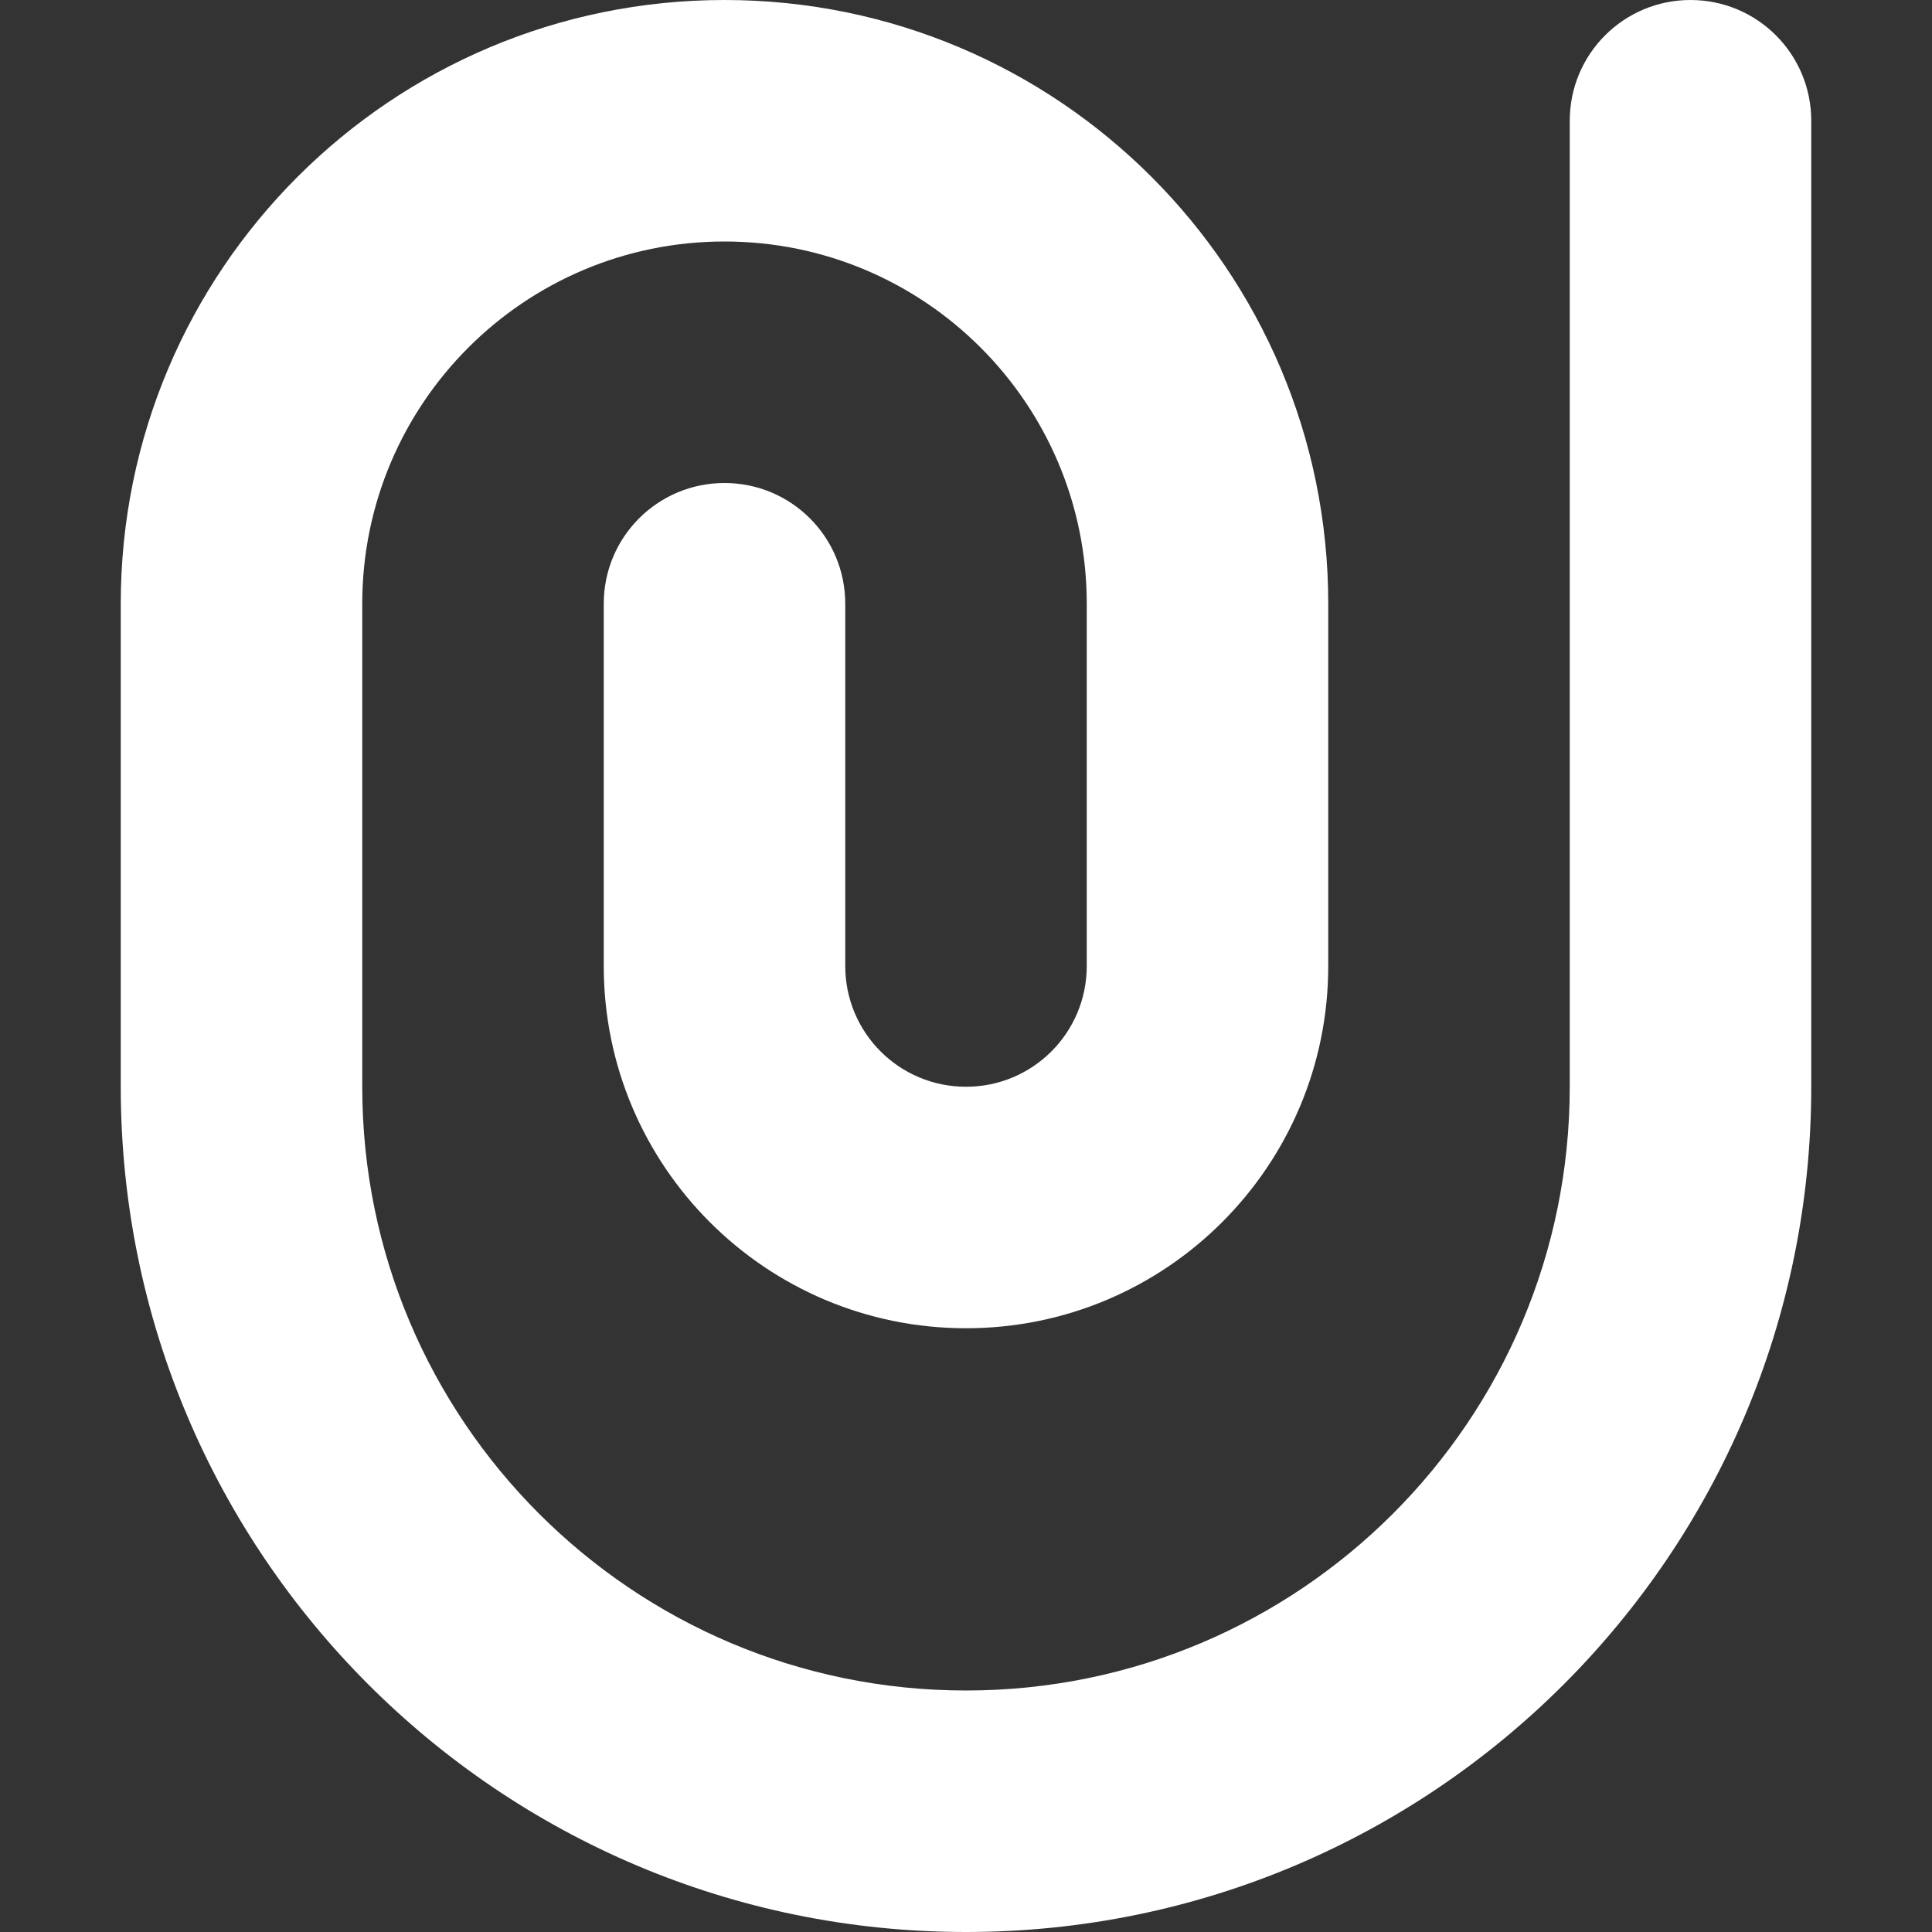 <?xml version="1.0" encoding="utf-8"?> <!-- Generator: IcoMoon.io --> <!DOCTYPE svg PUBLIC "-//W3C//DTD SVG 1.1//EN" "http://www.w3.org/Graphics/SVG/1.1/DTD/svg11.dtd"> <svg version="1.1" id="Layer_1" xmlns="http://www.w3.org/2000/svg" xmlns:xlink="http://www.w3.org/1999/xlink" x="0px" y="0px" width="48px" height="48px" viewBox="0 0 48 48" enable-background="new 0 0 16 16" xml:space="preserve" fill="#FFFFFF"><rect x="0" y="0" width="48" height="48" fill="#333333" stroke="none"/> <path d="M 39.00,3.00c0.00-1.659, 1.341-3.00, 3.00-3.00s 3.00,1.341, 3.00,3.00l0.00,24.00 c0.00,11.598-9.402,21.00-21.00,21.00 s-21.00-9.402-21.00-21.00L3.00,15.00 c0.00-8.286, 6.714-15.00, 15.00-15.00s 15.00,6.714, 15.00,15.00l0.00,9.00 c0.00,4.971-4.029,9.00-9.00,9.00S 15.00,28.971, 15.00,24.00L15.00,15.00 c0.00-1.659, 1.341-3.00, 3.00-3.00s 3.00,1.341, 3.00,3.00l0.00,9.00 c0.00,1.659, 1.341,3.00, 3.00,3.00s 3.00-1.341, 3.00-3.00L27.00,15.00 c0.00-4.971-4.029-9.00-9.00-9.00S 9.00,10.029, 9.00,15.00l0.00,12.00 c0.00,8.286, 6.714,15.00, 15.00,15.00s 15.00-6.714, 15.00-15.00L39.00,3.00 z" ></path></svg>